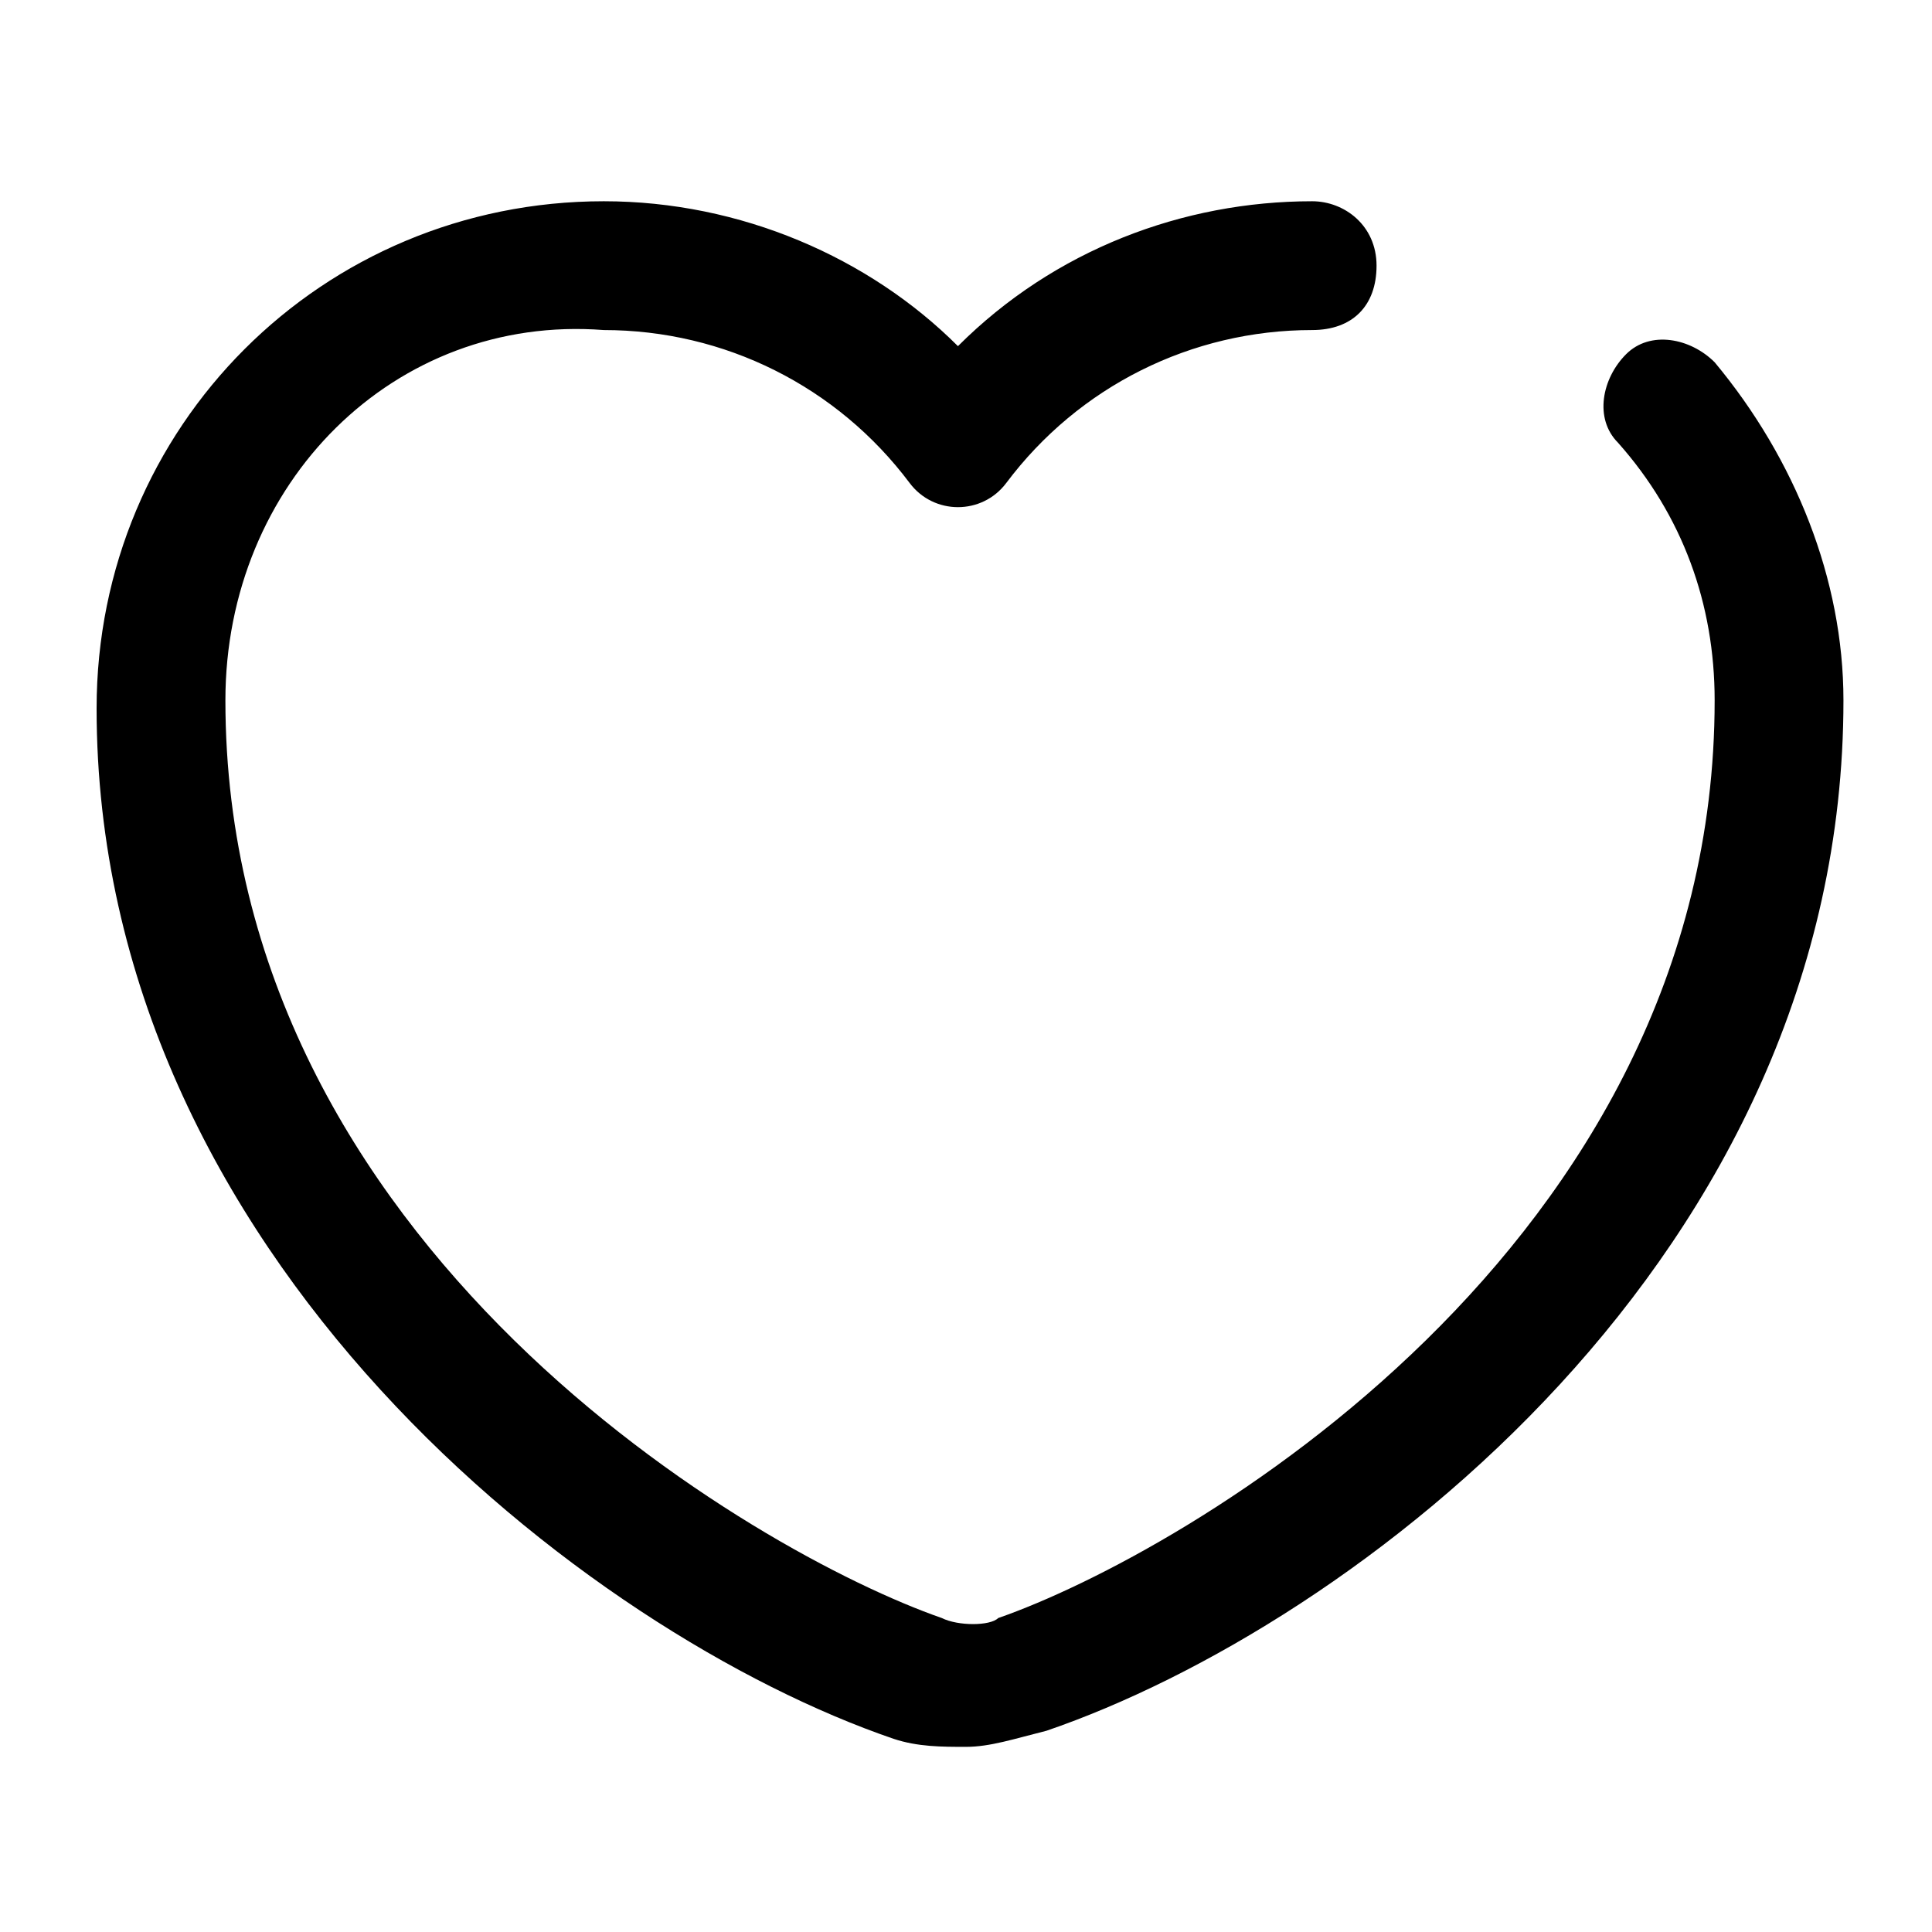 <?xml version="1.0" encoding="utf-8"?>
<!-- Generator: Adobe Illustrator 25.2.0, SVG Export Plug-In . SVG Version: 6.00 Build 0)  -->
<svg version="1.1" id="Layer_1" xmlns="http://www.w3.org/2000/svg" xmlns:xlink="http://www.w3.org/1999/xlink" x="0px" y="0px"
	 viewBox="0 0 24 24" style="enable-background:new 0 0 24 24;" xml:space="preserve">
<g>
	<path class="st0" d="M12,21.7c-0.3,0-0.6,0-0.9-0.1c-3.8-1.3-9.9-6-9.9-12.8c0-3.5,2.8-6.3,6.3-6.3c1.7,0,3.3,0.7,4.4,1.8
		c1.2-1.2,2.8-1.8,4.4-1.8c0.4,0,0.8,0.3,0.8,0.8s-0.3,0.8-0.8,0.8c-1.5,0-2.9,0.7-3.8,1.9c-0.3,0.4-0.9,0.4-1.2,0
		c-0.9-1.2-2.3-1.9-3.8-1.9C4.9,3.9,2.8,6,2.8,8.7c0,6.8,6.6,10.6,8.9,11.4c0.2,0.1,0.6,0.1,0.7,0c2.3-0.8,8.9-4.6,8.9-11.4
		c0-1.2-0.4-2.3-1.2-3.2c-0.3-0.3-0.2-0.8,0.1-1.1c0.3-0.3,0.8-0.2,1.1,0.1c1,1.2,1.6,2.7,1.6,4.2c0,6.9-6.1,11.5-9.9,12.8
		C12.6,21.6,12.3,21.7,12,21.7z"/>
</g>
</svg>
